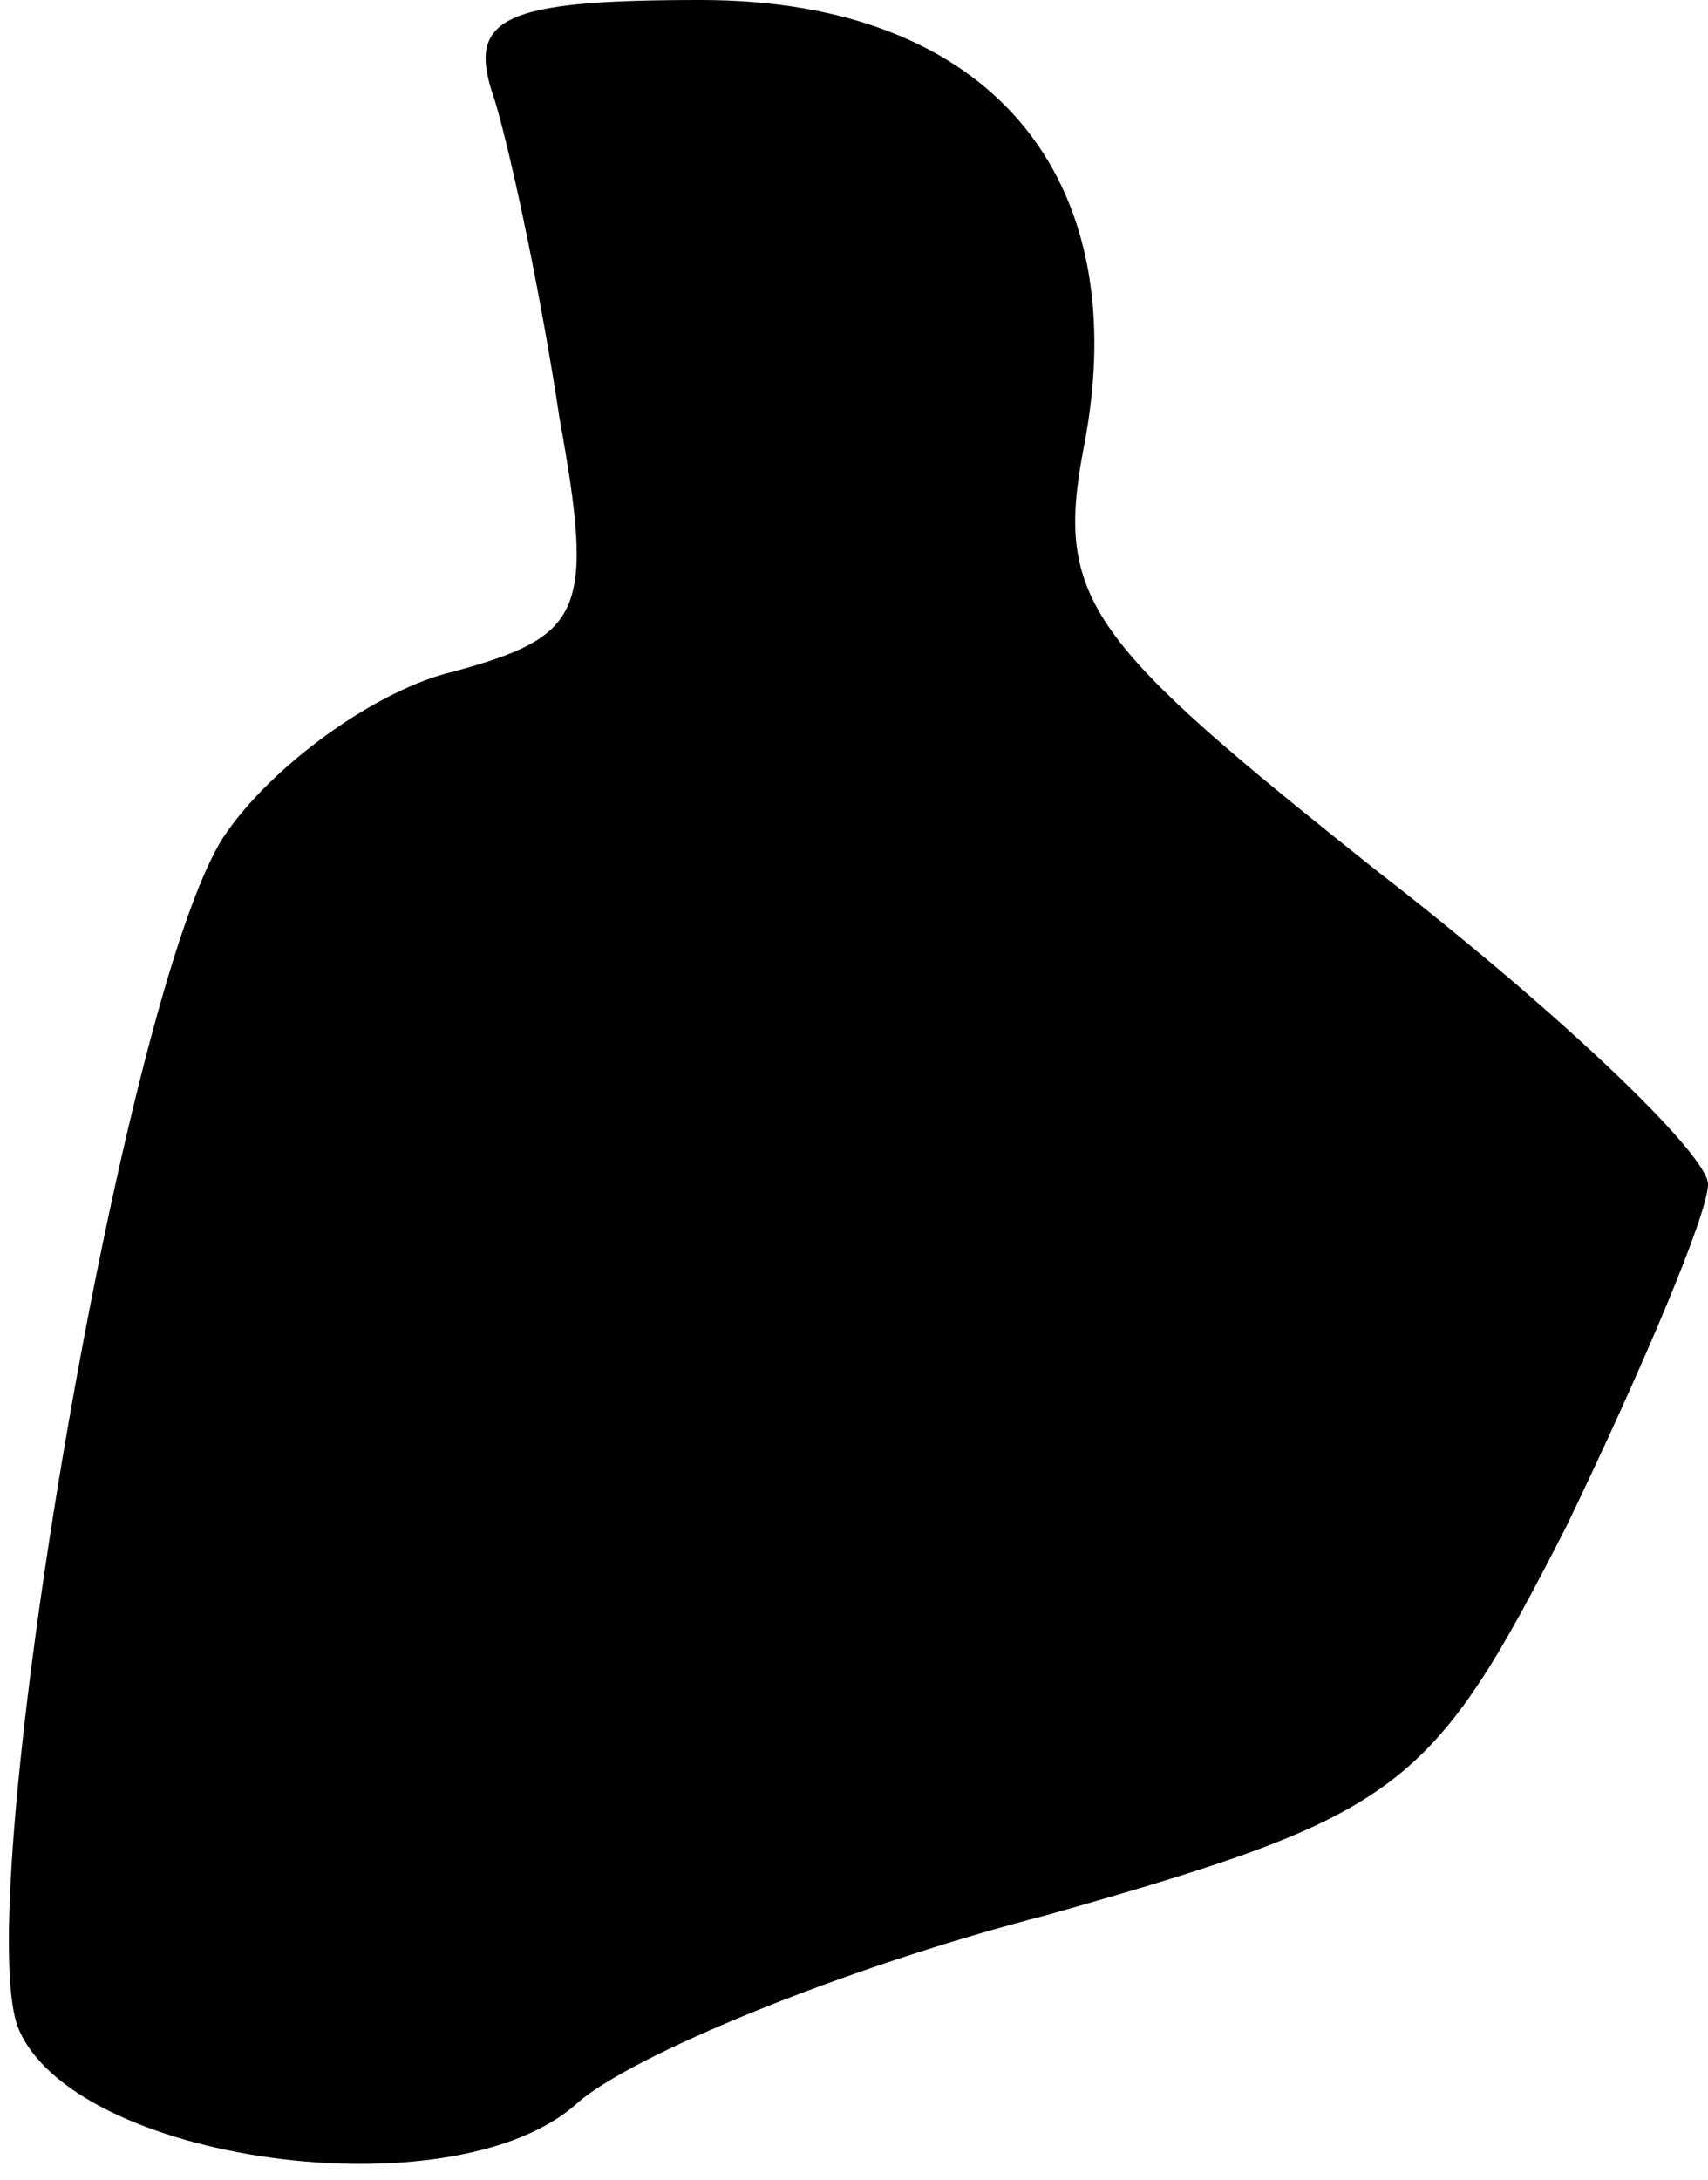 <?xml version="1.0" standalone="no"?>
<!DOCTYPE svg PUBLIC "-//W3C//DTD SVG 20010904//EN"
 "http://www.w3.org/TR/2001/REC-SVG-20010904/DTD/svg10.dtd">
<svg version="1.0" xmlns="http://www.w3.org/2000/svg"
 width="29pt" height="37pt" viewBox="0 0 29 37"
 preserveAspectRatio="xMidYMid meet">
<g transform="translate(0,37) scale(0.1,-0.1)"
fill="#000000" stroke="none">
<path fill="#000000" stroke="none" d="M84 353 c3 -10 8 -34 11 -54 6 -33 4
-37 -18 -43 -13 -3 -31 -16 -39 -28 -17 -26 -43 -180 -35 -202 9 -23 74 -32
95 -13 9 8 45 23 80 32 60 17 65 21 88 66 13 27 24 53 24 58 0 5 -25 29 -56
53 -49 39 -55 46 -50 72 9 46 -16 76 -65 76 -34 0 -40 -3 -35 -17z"/>
</g>
</svg>
